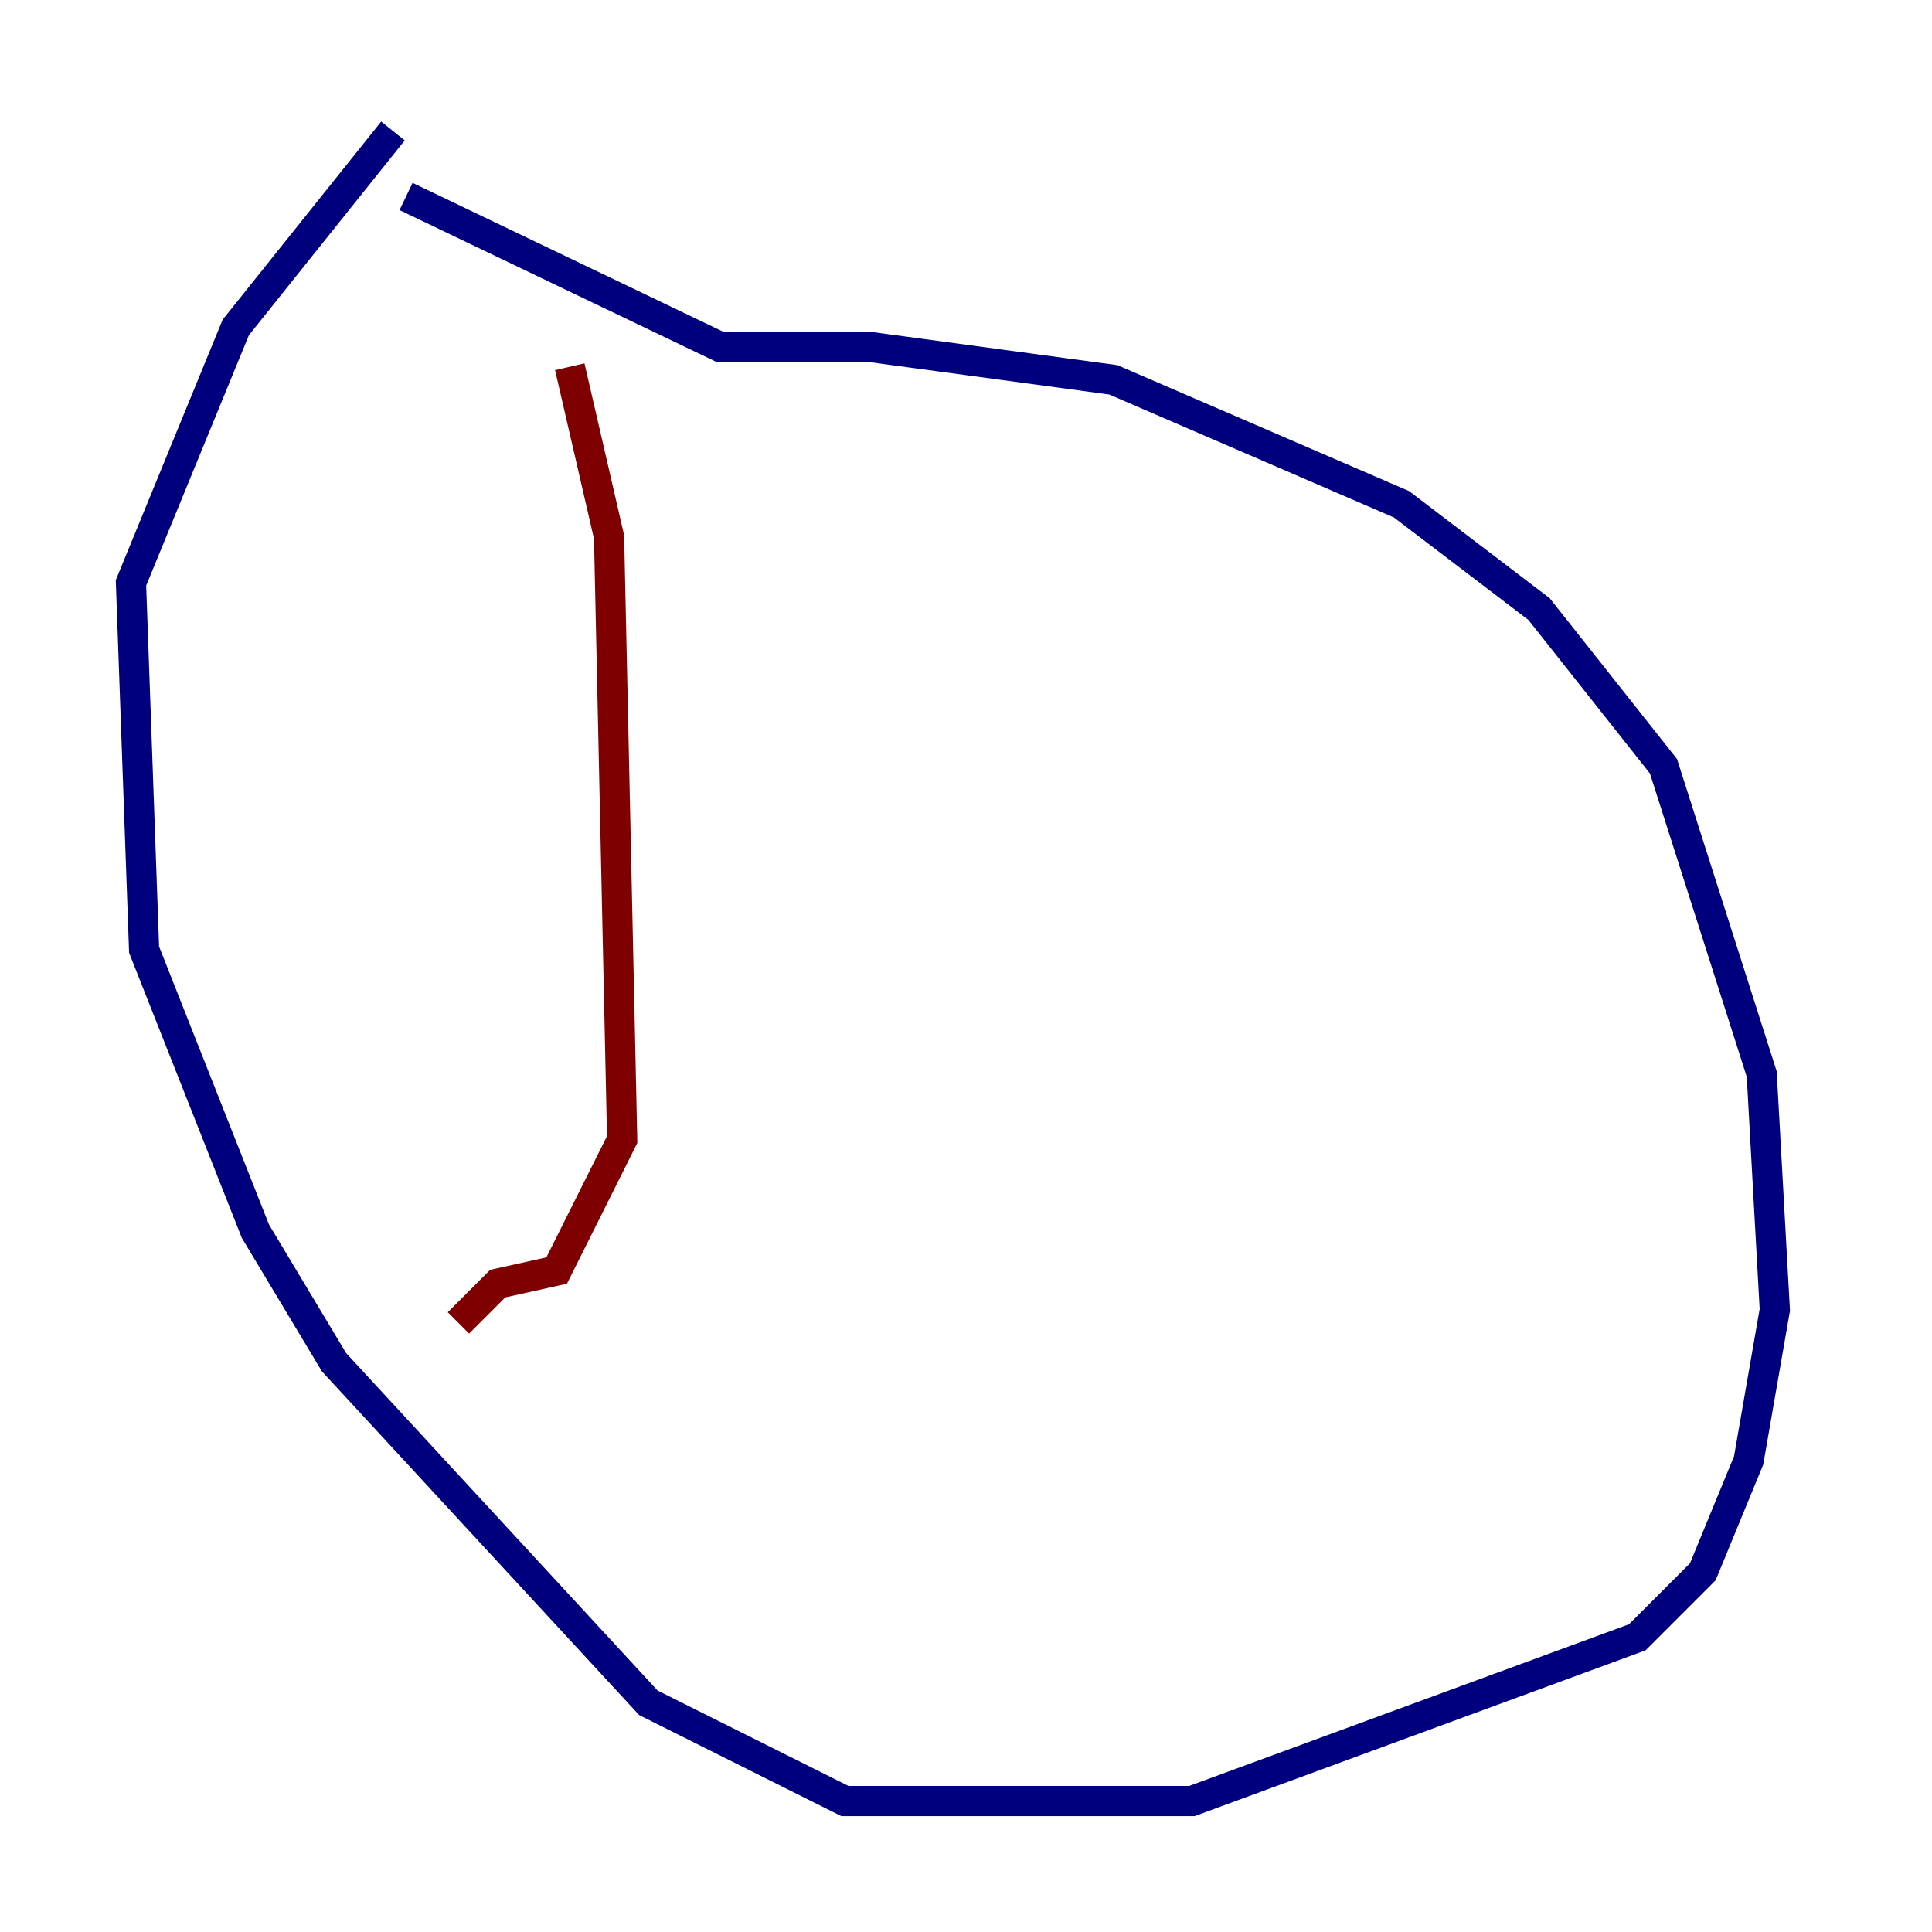 <?xml version="1.0" encoding="utf-8" ?>
<svg baseProfile="tiny" height="128" version="1.2" viewBox="0,0,128,128" width="128" xmlns="http://www.w3.org/2000/svg" xmlns:ev="http://www.w3.org/2001/xml-events" xmlns:xlink="http://www.w3.org/1999/xlink"><defs /><polyline fill="none" points="26.034,8.678 15.62,21.695 8.678,38.617 9.546,62.915 16.922,81.573 22.129,90.251 42.956,112.814 55.973,119.322 78.969,119.322 108.475,108.475 112.814,104.136 115.851,96.759 117.586,86.78 116.719,71.159 110.21,50.766 101.966,40.352 92.854,33.41 73.763,25.166 57.709,22.997 47.729,22.997 26.902,13.017" stroke="#00007f" stroke-width="2" /><polyline fill="none" points="37.749,24.298 40.352,35.58 41.22,75.498 36.881,84.176 32.976,85.044 30.373,87.647" stroke="#7f0000" stroke-width="2" /></svg>